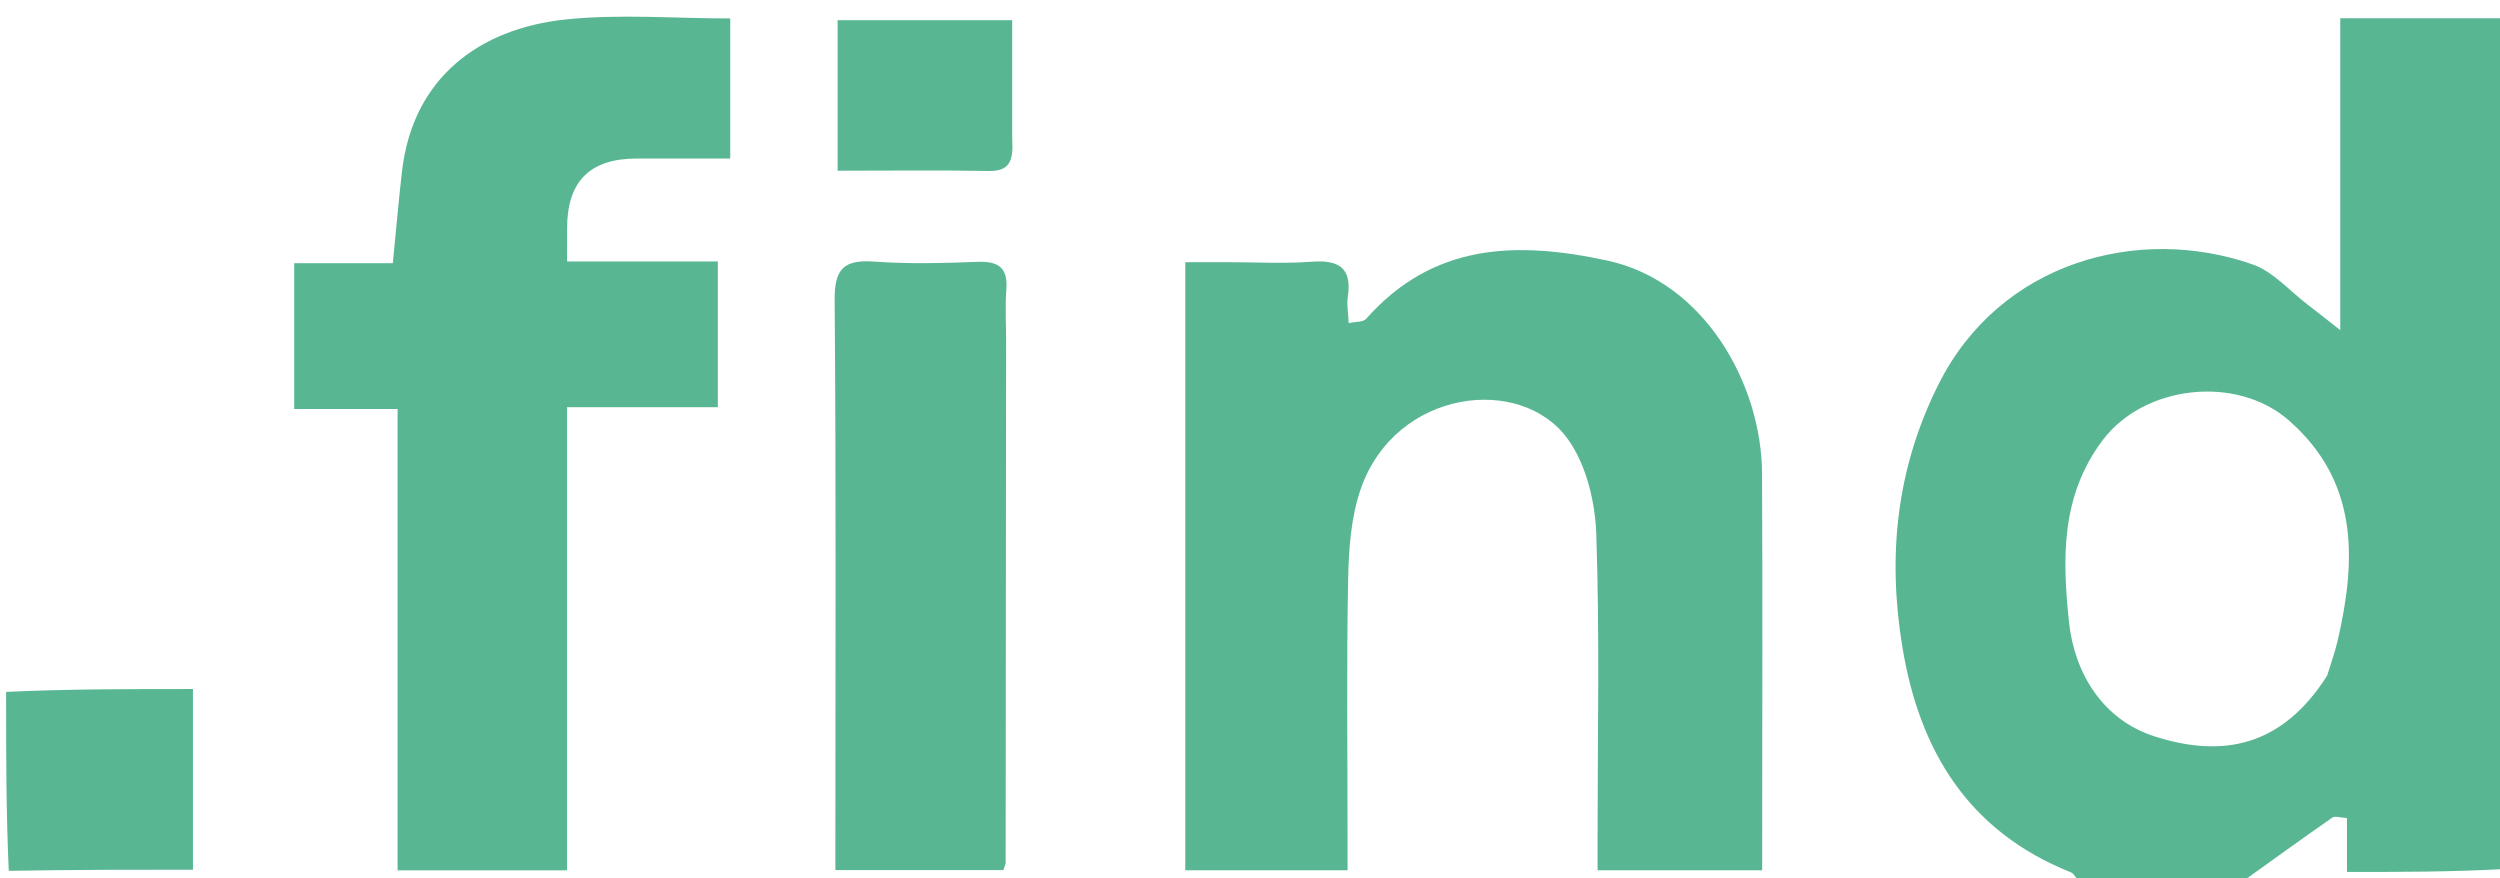 <svg version="1.1" id="Layer_1" xmlns="http://www.w3.org/2000/svg" xmlns:xlink="http://www.w3.org/1999/xlink" x="0px" y="0px"
	 width="100%" viewBox="0 0 410 144" enable-background="new 0 0 410 144" xml:space="preserve">

<path fill="#58B792" opacity="1" stroke="none" 
	d="
M341.469,145 
	C340.55,144.337 340.245,143.31 339.629,143.064 
	C322.841,136.364 314.791,123.199 311.98,106.06 
	C309.522,91.077 311.023,76.763 317.937,62.989 
	C328.011,42.923 350.74,36.816 369.425,43.365 
	C372.805,44.549 375.495,47.715 378.49,49.985 
	C379.955,51.096 381.387,52.251 383.803,54.147 
	C383.803,36.422 383.803,20.051 383.803,3 
	C392.878,3 401.47,3 410.531,3 
	C411,49.354 411,95.708 410.531,142.531 
	C401.823,143 393.584,143 384.905,143 
	C384.905,139.684 384.905,136.951 384.905,134.165 
	C383.799,134.104 382.942,133.779 382.516,134.076 
	C377.51,137.56 372.569,141.137 367.611,144.69 
	C367.74,144.794 367.87,144.897 368,145 
	C359.312,145 350.625,145 341.469,145 
M381.644,110.821 
	C382.215,108.954 382.894,107.113 383.338,105.217 
	C386.459,91.861 386.866,78.998 375.364,68.941 
	C366.772,61.428 351.648,63.143 344.834,72.196 
	C337.907,81.399 338.243,91.781 339.314,101.995 
	C340.2,110.441 344.89,118.046 353.302,120.752 
	C364.507,124.356 374.236,122.466 381.644,110.821 
z"/>
<path fill="#58B792" opacity="1" stroke="none" 
	d="
M1,113.469 
	C11.097,113 21.195,113 31.645,113 
	C31.645,122.978 31.645,132.69 31.645,142.631 
	C21.701,142.631 11.789,142.631 1.439,142.815 
	C1,133.312 1,123.625 1,113.469 
z"/>
<path fill="#58B792" opacity="1" stroke="none" 
	d="
M201.088,42.998 
	C206.076,42.998 210.595,43.263 215.067,42.924 
	C219.549,42.583 221.764,43.882 221.038,48.704 
	C220.845,49.984 221.116,51.334 221.189,52.986 
	C222.303,52.741 223.545,52.854 224.035,52.301 
	C235.012,39.907 248.585,39.502 263.552,42.724 
	C279.635,46.187 288.894,63.12 288.973,77.599 
	C289.081,97.423 289,117.249 289,137.074 
	C289,138.872 289,140.67 289,142.725 
	C279.974,142.725 271.377,142.725 262,142.725 
	C262,141.054 262,139.306 262,137.558 
	C262,120.899 262.361,104.226 261.789,87.586 
	C261.608,82.312 260.157,76.251 257.166,72.067 
	C249.474,61.307 228.91,63.819 223.193,80.105 
	C221.55,84.784 221.189,90.076 221.094,95.103 
	C220.825,109.259 221,123.423 221,137.584 
	C221,139.215 221,140.845 221,142.728 
	C211.967,142.728 203.37,142.728 194.385,142.728 
	C194.385,109.747 194.385,76.705 194.385,42.998 
	C196.404,42.998 198.501,42.998 201.088,42.998 
z"/>
<path fill="#58B792" opacity="1" stroke="none" 
	d="
M93,73.117 
	C93,96.557 93,119.511 93,142.731 
	C83.626,142.731 74.694,142.731 65.203,142.731 
	C65.203,117.732 65.203,92.68 65.203,67.073 
	C59.276,67.073 53.877,67.073 48.249,67.073 
	C48.249,58.92 48.249,51.321 48.249,43.162 
	C53.636,43.162 59.029,43.162 64.424,43.162 
	C64.961,37.744 65.373,32.869 65.939,28.012 
	C67.71,12.822 78.546,4.697 92.697,3.199 
	C101.548,2.263 110.578,3.025 119.761,3.025 
	C119.761,10.768 119.761,18.033 119.761,26 
	C114.638,26 109.545,25.998 104.451,26.001 
	C96.751,26.005 93.037,29.7 93.002,37.393 
	C92.994,39.042 93,40.691 93,42.882 
	C101.323,42.882 109.393,42.882 117.724,42.882 
	C117.724,51.022 117.724,58.621 117.724,66.782 
	C109.757,66.782 101.694,66.782 93,66.782 
	C93,69.099 93,70.866 93,73.117 
z"/>
<path fill="#58B792" opacity="1" stroke="none" 
	d="
M165,56.024 
	C164.979,84.835 164.959,113.151 164.926,141.467 
	C164.926,141.771 164.746,142.076 164.552,142.688 
	C155.595,142.688 146.548,142.688 137.001,142.688 
	C137.001,140.902 137.001,139.283 137.001,137.665 
	C137.001,108.182 137.129,78.698 136.881,49.218 
	C136.837,44.016 138.451,42.542 143.42,42.904 
	C149.053,43.313 154.745,43.148 160.401,42.943 
	C163.854,42.819 165.321,44.005 165.04,47.537 
	C164.83,50.185 164.999,52.864 165,56.024 
z"/>
<path fill="#58B792" opacity="1" stroke="none" 
	d="
M166,22.744 
	C166.188,25.99 165.862,28.114 162.157,28.045 
	C154.02,27.891 145.878,27.997 137.369,27.997 
	C137.369,19.722 137.369,11.678 137.369,3.315 
	C146.725,3.315 156.099,3.315 166,3.315 
	C166,9.723 166,15.997 166,22.744 
z"/>

</svg>
